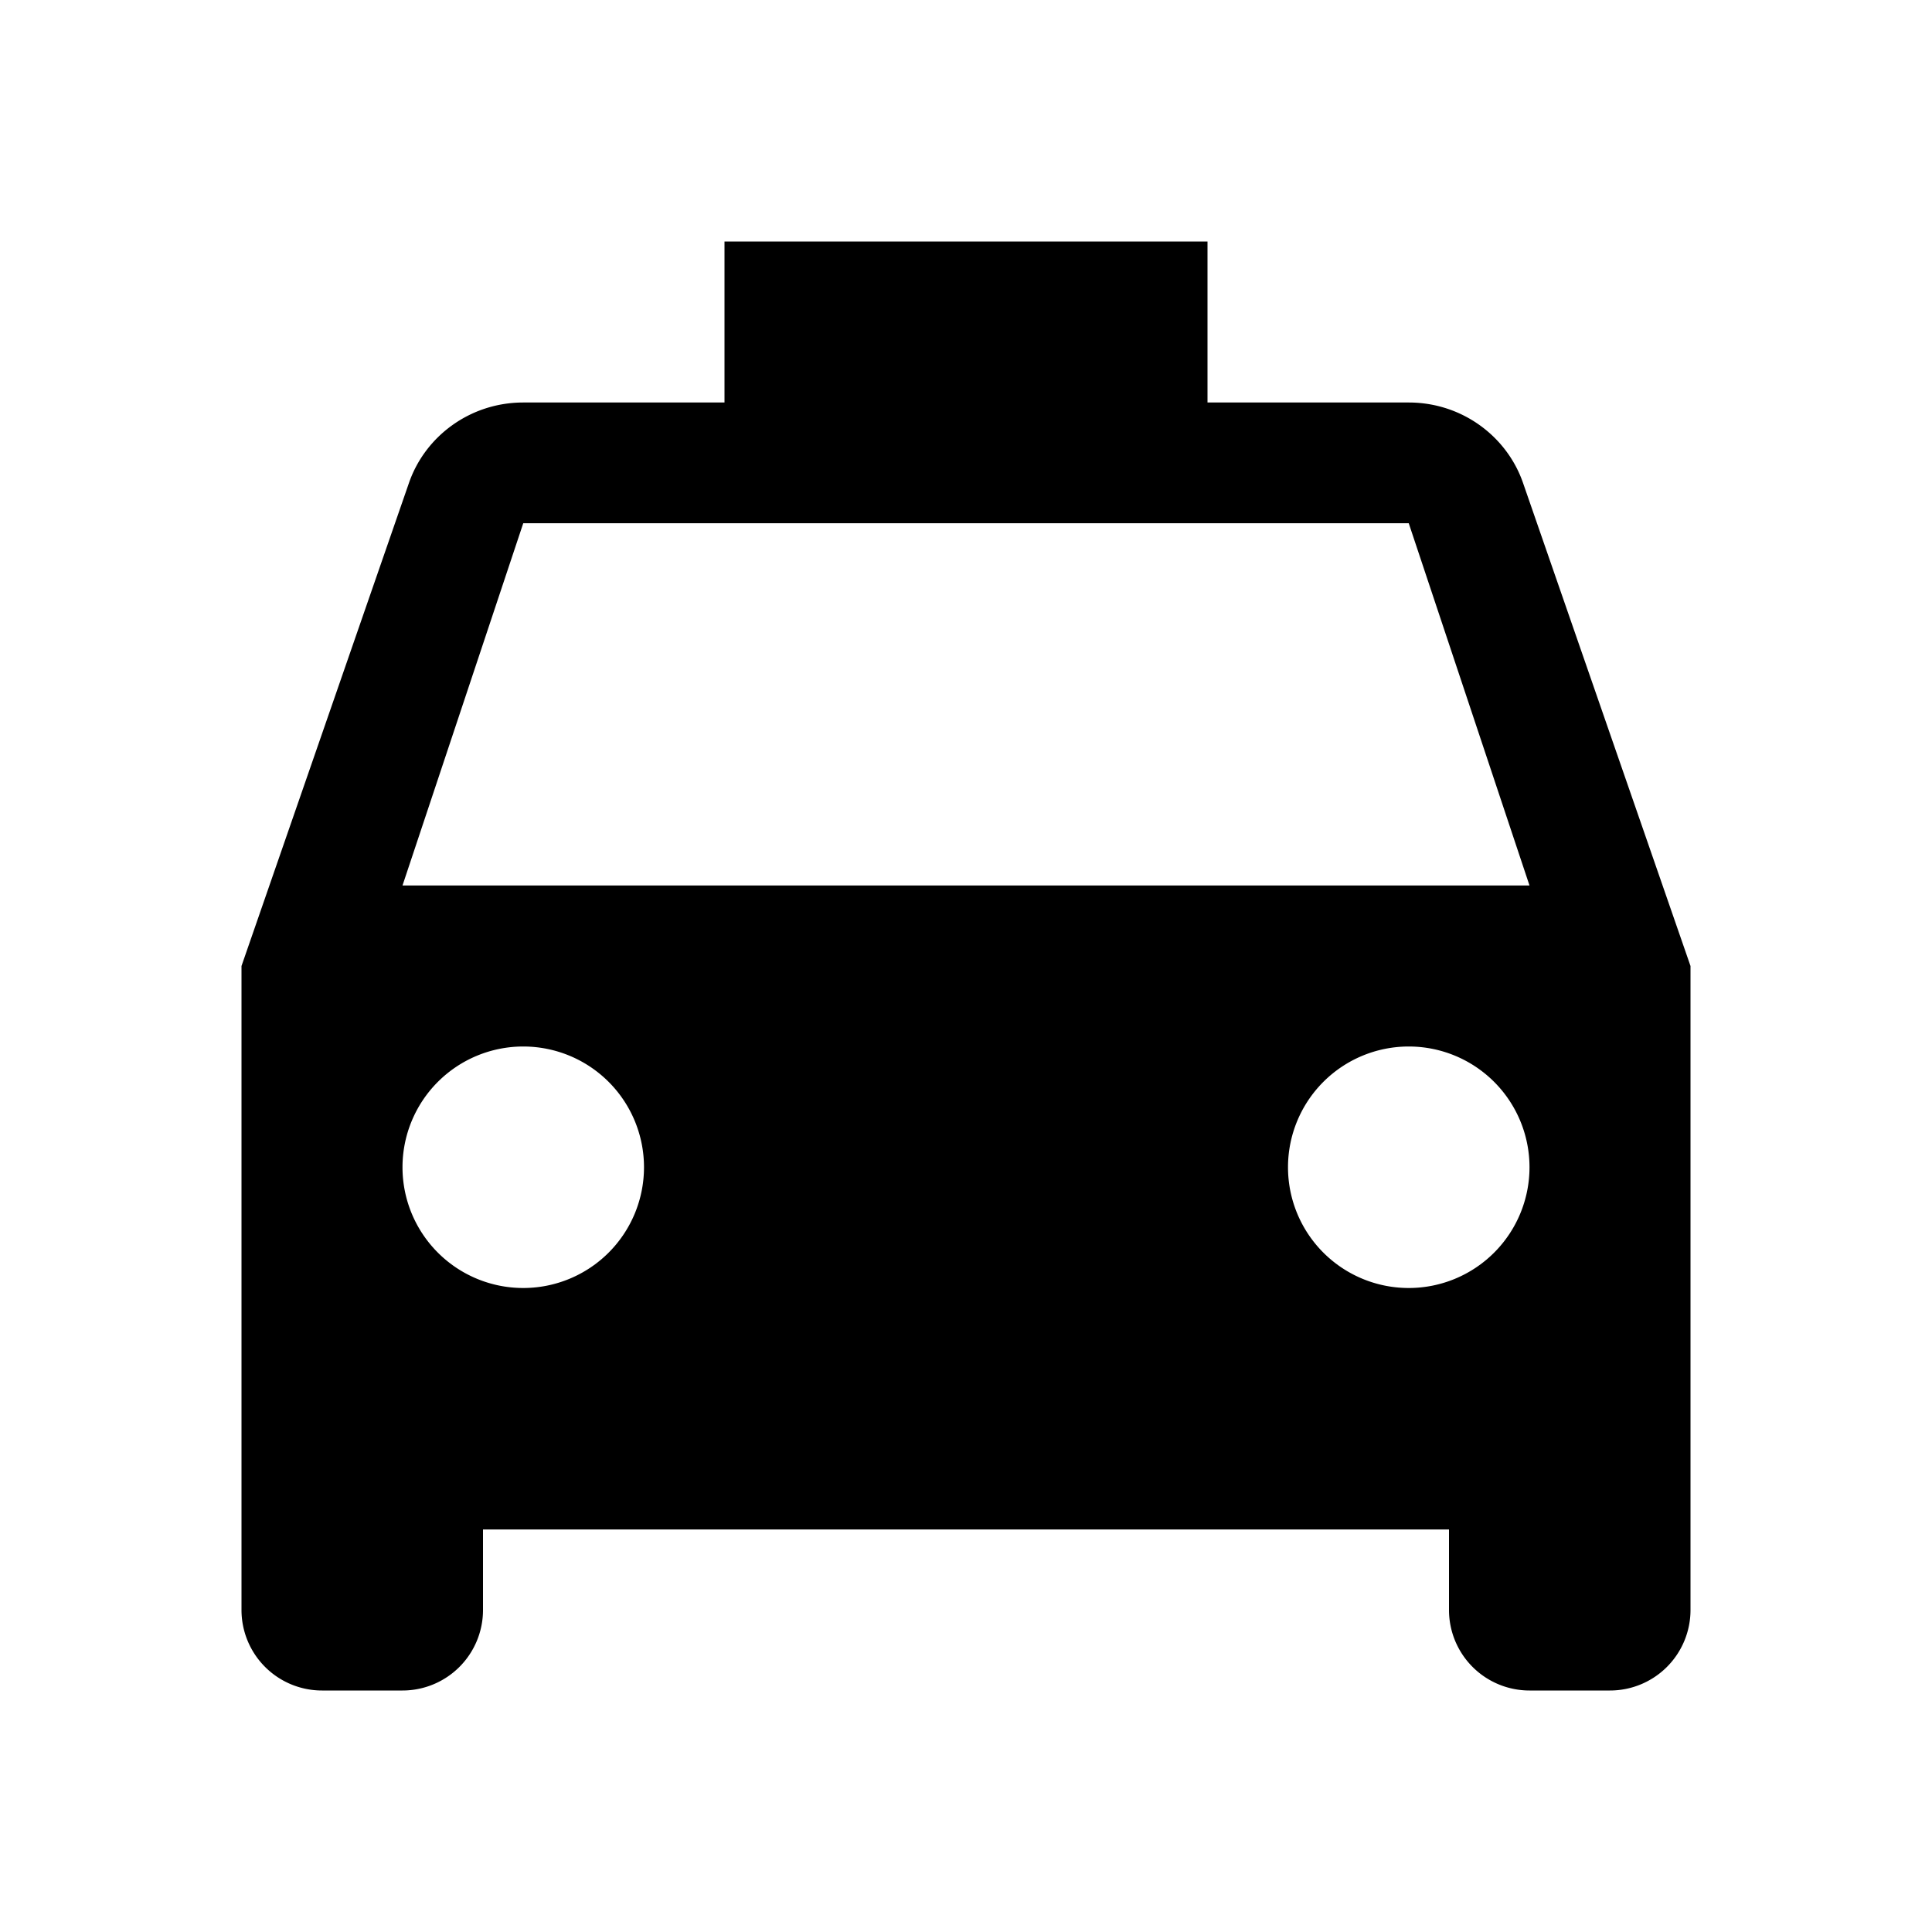 <svg viewBox="0 0 24 24"><path d="M5 11l1.5-4.5h11L19 11m-1.5 5a1.5 1.5 0 01-1.5-1.5 1.5 1.5 0 011.5-1.5 1.5 1.5 0 011.5 1.5 1.5 1.5 0 01-1.5 1.5m-11 0A1.5 1.5 0 015 14.5 1.5 1.5 0 016.5 13 1.5 1.5 0 018 14.5 1.5 1.5 0 016.5 16M18.92 6c-.2-.58-.76-1-1.42-1H15V3H9v2H6.5c-.66 0-1.22.42-1.42 1L3 12v8a1 1 0 001 1h1a1 1 0 001-1v-1h12v1a1 1 0 001 1h1a1 1 0 001-1v-8l-2.08-6z"/></svg>